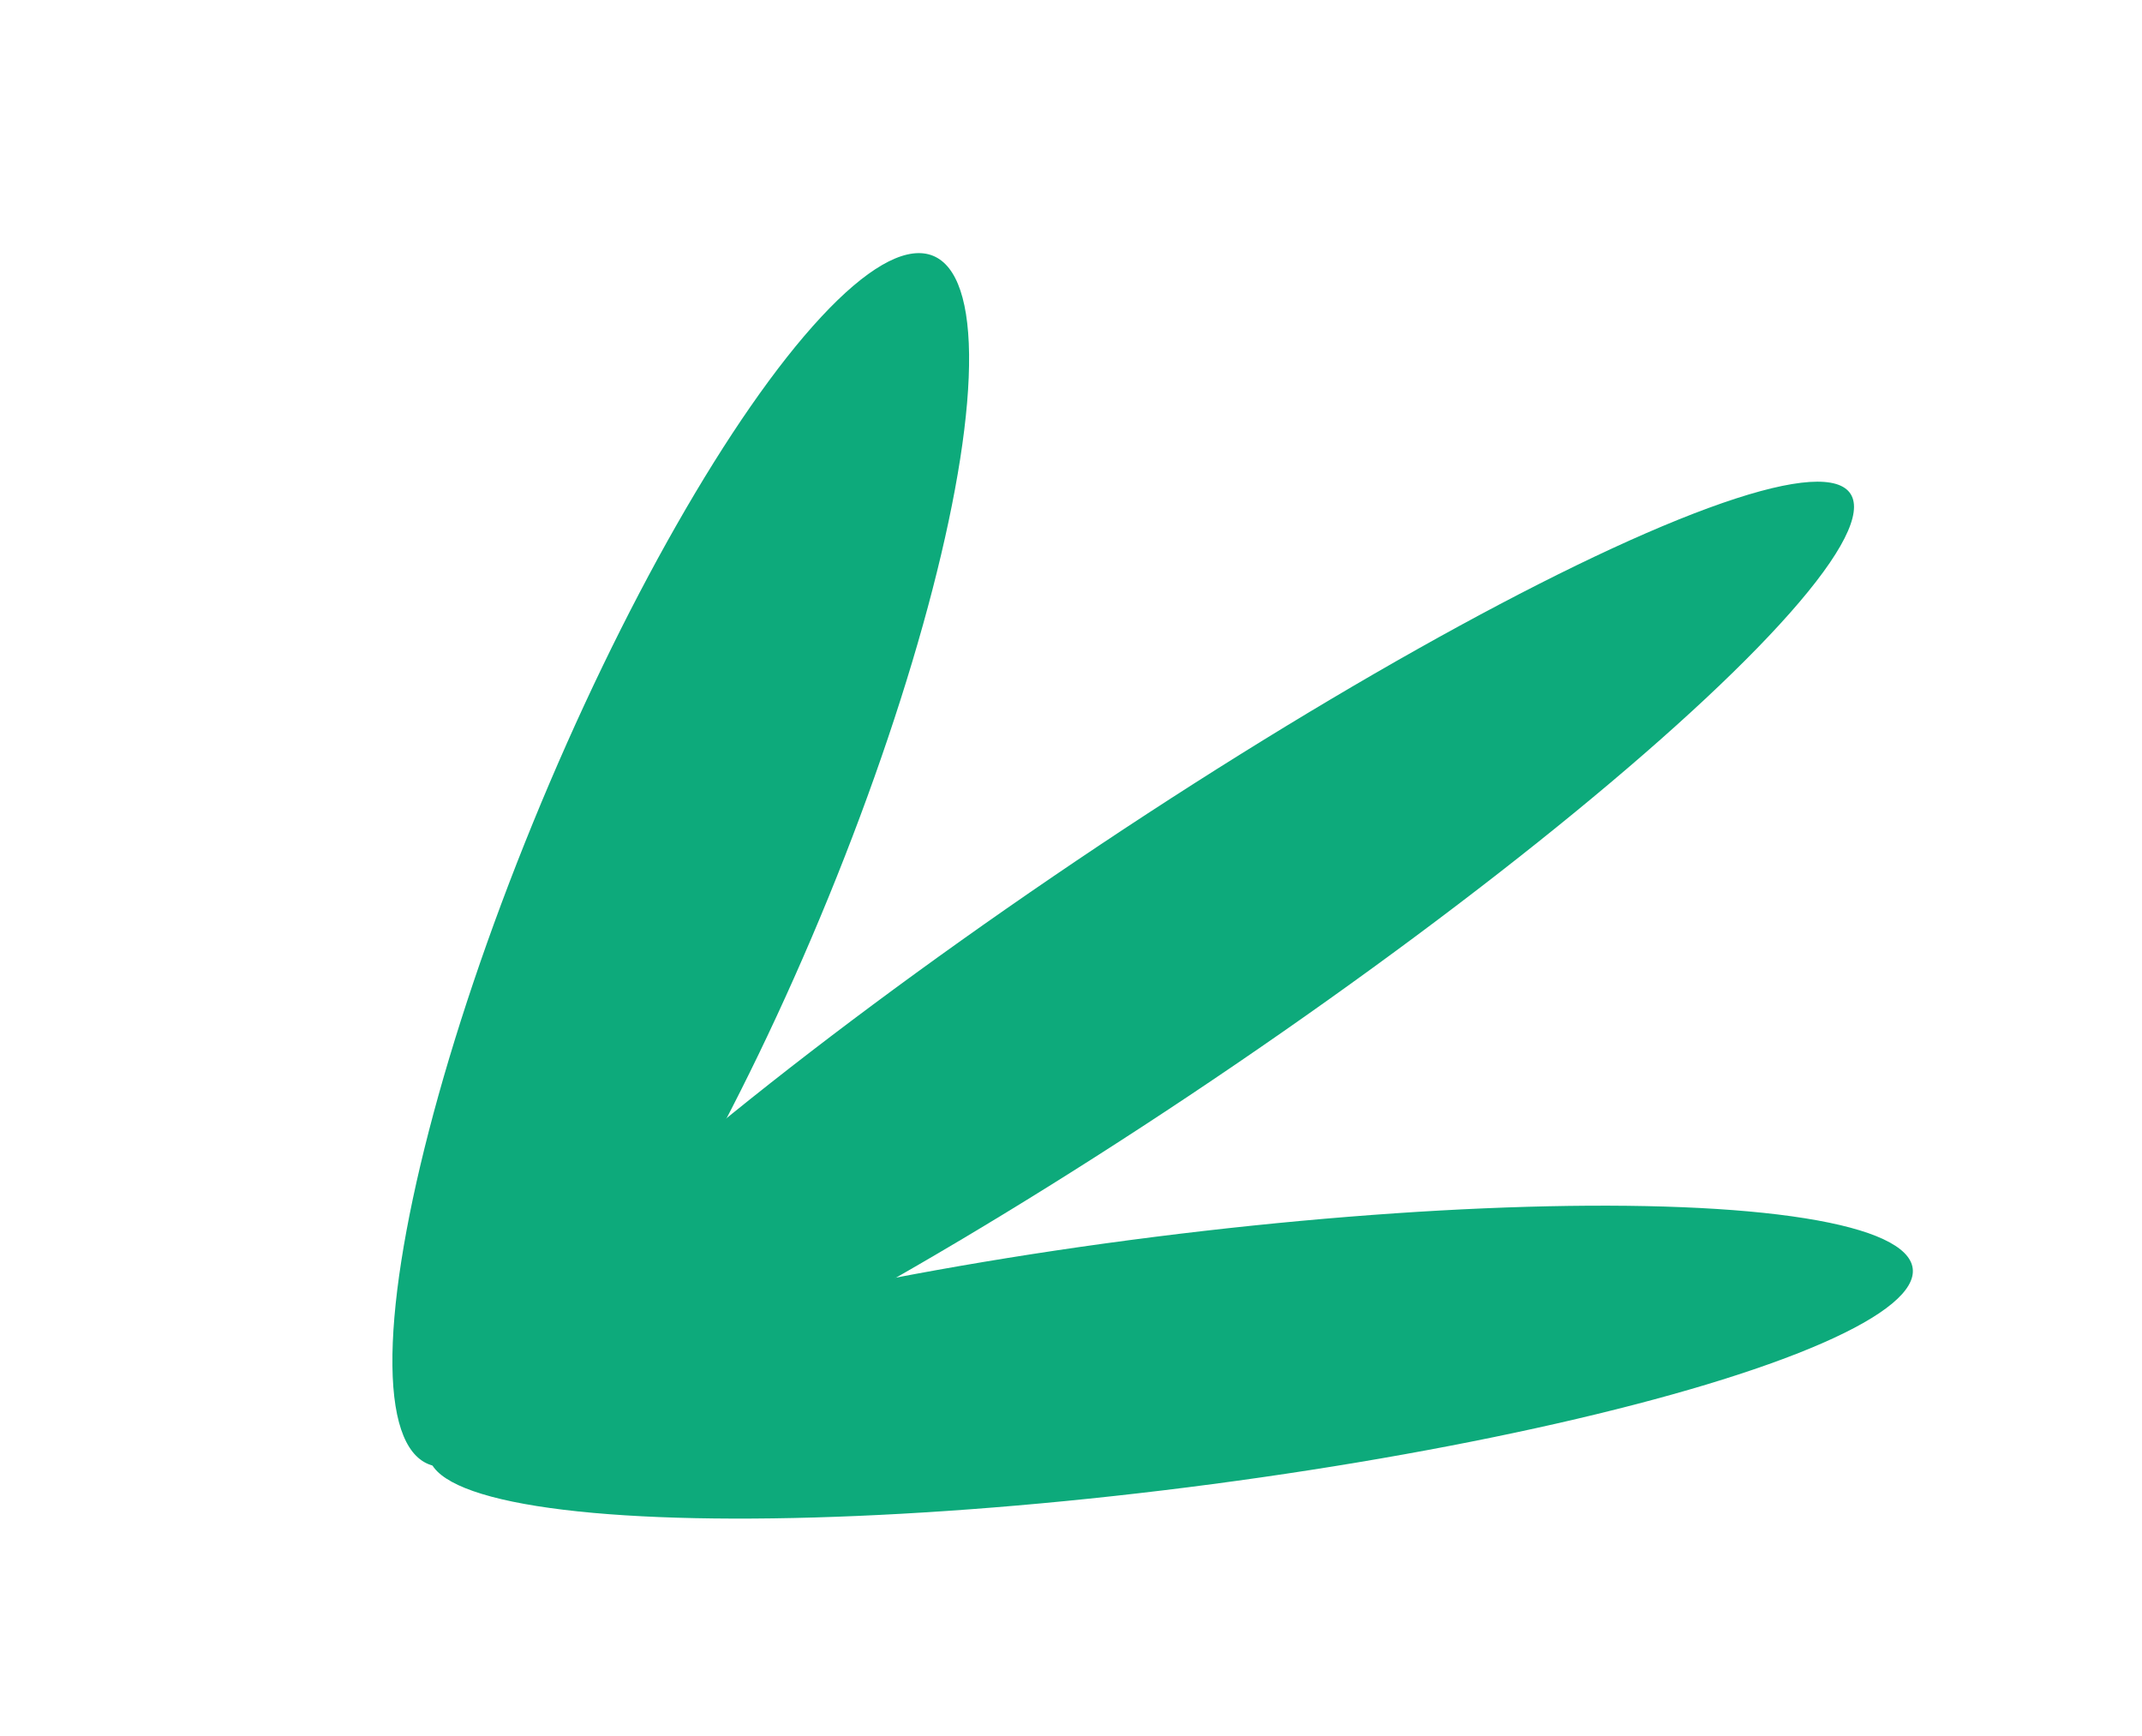 <svg width="116" height="94" viewBox="0 0 116 94" fill="none" xmlns="http://www.w3.org/2000/svg">
<ellipse cx="8.099" cy="36.243" rx="8.099" ry="36.243" transform="matrix(0.988 0.249 -0.37 0.905 42.274 11.752)" fill="#0DAA7B"/>
<ellipse cx="6.882" cy="40.339" rx="6.882" ry="40.339" transform="matrix(0.132 0.985 -0.996 0.126 102.673 61.9)" fill="#0DAA7B"/>
<ellipse cx="6.953" cy="46.876" rx="6.953" ry="46.876" transform="matrix(0.71 0.732 -0.813 0.554 95.149 21.489)" fill="#0DAA7B"/>
</svg>
